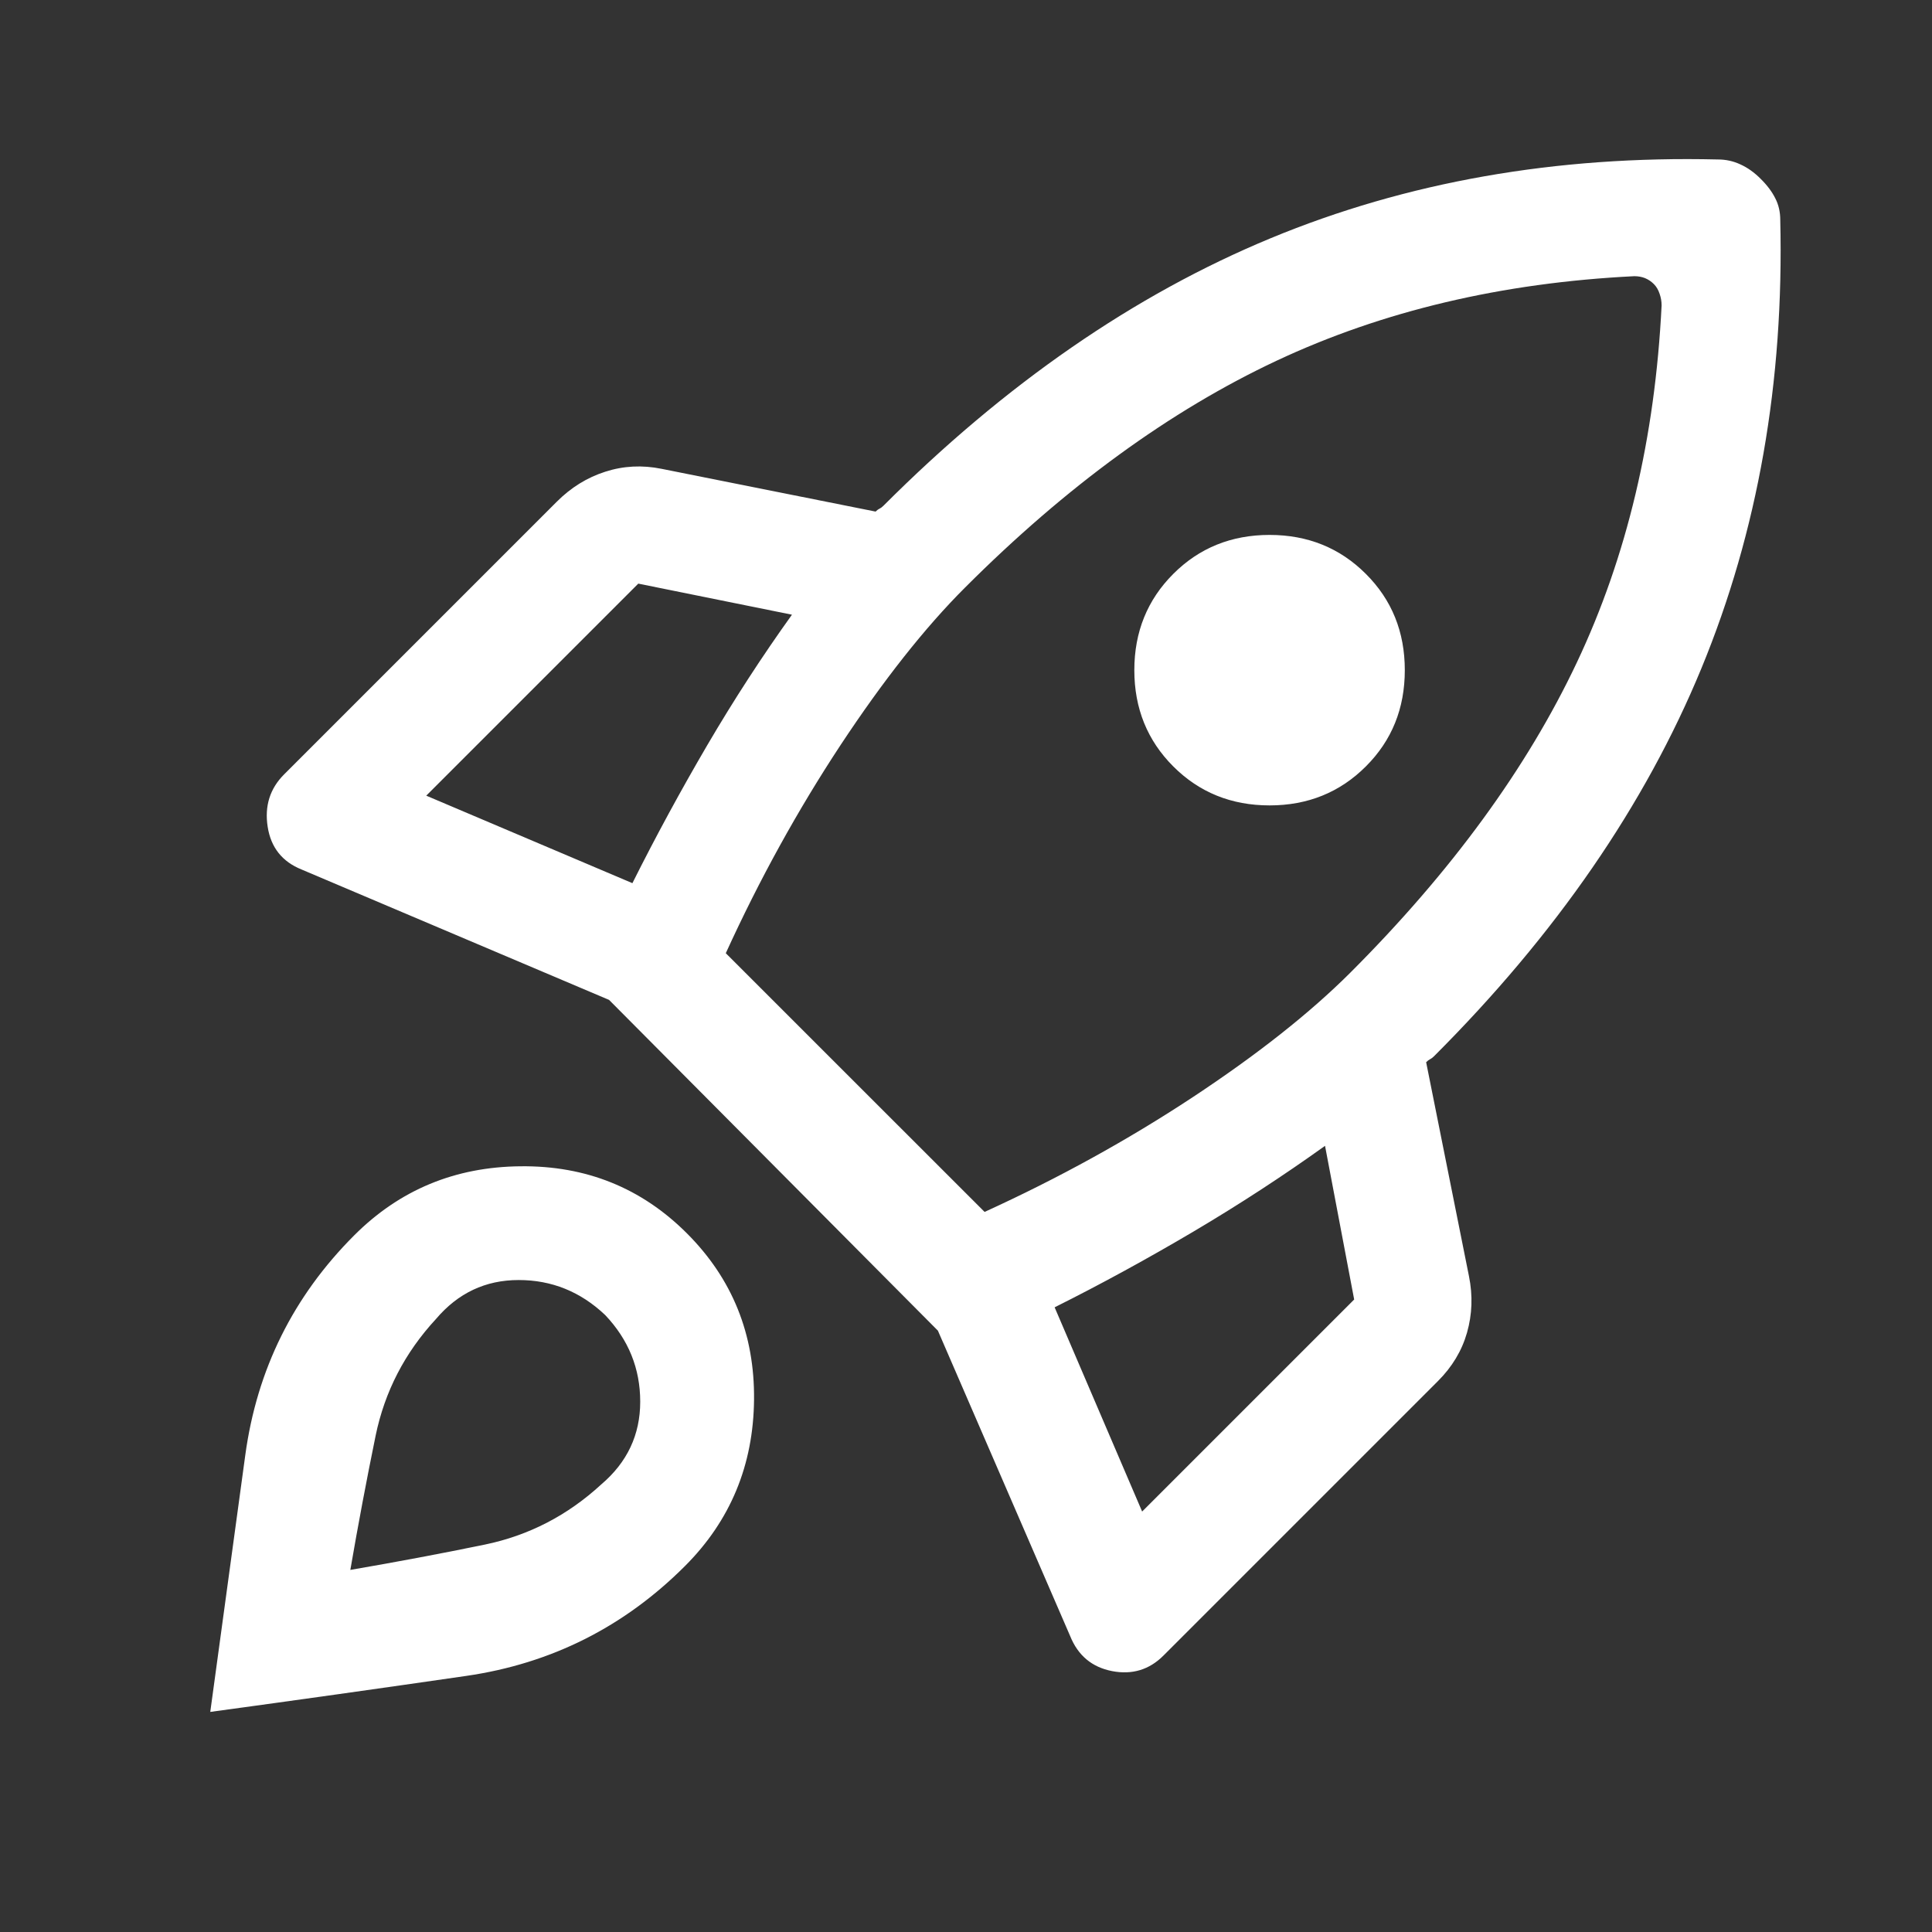 <svg width="24" height="24" viewBox="0 0 24 24" fill="none" xmlns="http://www.w3.org/2000/svg">
<rect x="0" y="0" width="24" height="24" fill="#333333" stroke="none"/>
<g clip-path="url(#clip0_1083_898)">
<mask id="mask0_1083_898" style="mask-type:alpha" maskUnits="userSpaceOnUse" x="1" y="0" width="29" height="29">
<rect x="1" width="29" height="29" fill="#D9D9D9"/>
</mask>
<g mask="url(#mask0_1083_898)">
<path d="M7.856 10.971C8.146 10.391 8.457 9.819 8.787 9.255C9.117 8.692 9.468 8.152 9.838 7.636L7.929 7.25L5.295 9.884L7.856 10.971ZM20.302 3.431C18.659 3.512 17.177 3.862 15.856 4.482C14.534 5.103 13.246 6.041 11.989 7.298C11.489 7.797 10.974 8.45 10.442 9.255C9.911 10.061 9.435 10.923 9.016 11.841L12.231 15.055C13.149 14.636 14.011 14.161 14.816 13.63C15.622 13.098 16.274 12.582 16.774 12.083C18.031 10.826 18.969 9.541 19.589 8.228C20.21 6.915 20.56 5.437 20.641 3.794C20.641 3.745 20.633 3.697 20.616 3.649C20.6 3.6 20.576 3.56 20.544 3.528C20.512 3.496 20.476 3.472 20.435 3.455C20.395 3.439 20.351 3.431 20.302 3.431ZM14.575 9.521C14.253 9.199 14.091 8.8 14.091 8.325C14.091 7.85 14.253 7.451 14.575 7.129C14.897 6.807 15.296 6.645 15.771 6.645C16.246 6.645 16.645 6.807 16.967 7.129C17.29 7.451 17.451 7.85 17.451 8.325C17.451 8.8 17.29 9.199 16.967 9.521C16.645 9.843 16.246 10.005 15.771 10.005C15.296 10.005 14.897 9.843 14.575 9.521ZM13.101 16.24L14.188 18.777L16.822 16.143L16.46 14.234C15.944 14.604 15.4 14.959 14.829 15.297C14.257 15.635 13.681 15.95 13.101 16.24ZM22.115 2.73C22.163 4.744 21.837 6.601 21.136 8.301C20.435 10.001 19.328 11.608 17.813 13.122C17.797 13.138 17.781 13.15 17.765 13.158C17.749 13.166 17.733 13.178 17.716 13.195L18.248 15.853C18.297 16.095 18.288 16.328 18.224 16.554C18.16 16.779 18.039 16.981 17.861 17.158L14.454 20.565C14.277 20.743 14.063 20.807 13.814 20.759C13.564 20.71 13.391 20.565 13.294 20.324L11.651 16.53L7.566 12.421L3.748 10.802C3.506 10.705 3.365 10.528 3.325 10.27C3.285 10.013 3.353 9.795 3.531 9.618L6.914 6.235C7.091 6.057 7.293 5.932 7.518 5.86C7.744 5.787 7.977 5.775 8.219 5.824L10.877 6.355C10.893 6.339 10.909 6.327 10.926 6.319C10.942 6.311 10.958 6.299 10.974 6.283C12.488 4.768 14.091 3.661 15.783 2.96C17.475 2.259 19.328 1.933 21.341 1.981C21.438 1.981 21.531 2.001 21.619 2.042C21.708 2.082 21.793 2.142 21.873 2.223C21.954 2.303 22.014 2.384 22.054 2.465C22.095 2.545 22.115 2.634 22.115 2.73ZM4.401 15.345C4.965 14.781 5.653 14.495 6.467 14.488C7.28 14.479 7.969 14.757 8.533 15.321C9.097 15.885 9.375 16.574 9.367 17.387C9.359 18.201 9.073 18.89 8.509 19.454C7.752 20.211 6.846 20.666 5.79 20.819C4.735 20.972 3.676 21.121 2.612 21.266L3.047 18.076C3.192 17.013 3.643 16.103 4.401 15.345ZM5.416 16.385C5.029 16.803 4.779 17.287 4.666 17.835C4.554 18.382 4.449 18.938 4.352 19.502C4.916 19.405 5.472 19.301 6.02 19.188C6.568 19.075 7.051 18.825 7.47 18.439C7.792 18.165 7.953 17.823 7.953 17.412C7.953 17.001 7.808 16.642 7.518 16.336C7.212 16.046 6.854 15.901 6.443 15.901C6.032 15.901 5.69 16.062 5.416 16.385Z" fill="white"/>
</g>
</g>
<defs>
<clipPath id="clip0_1083_898">
<rect width="24" height="24" fill="white"/>
</clipPath>
</defs>
</svg>

